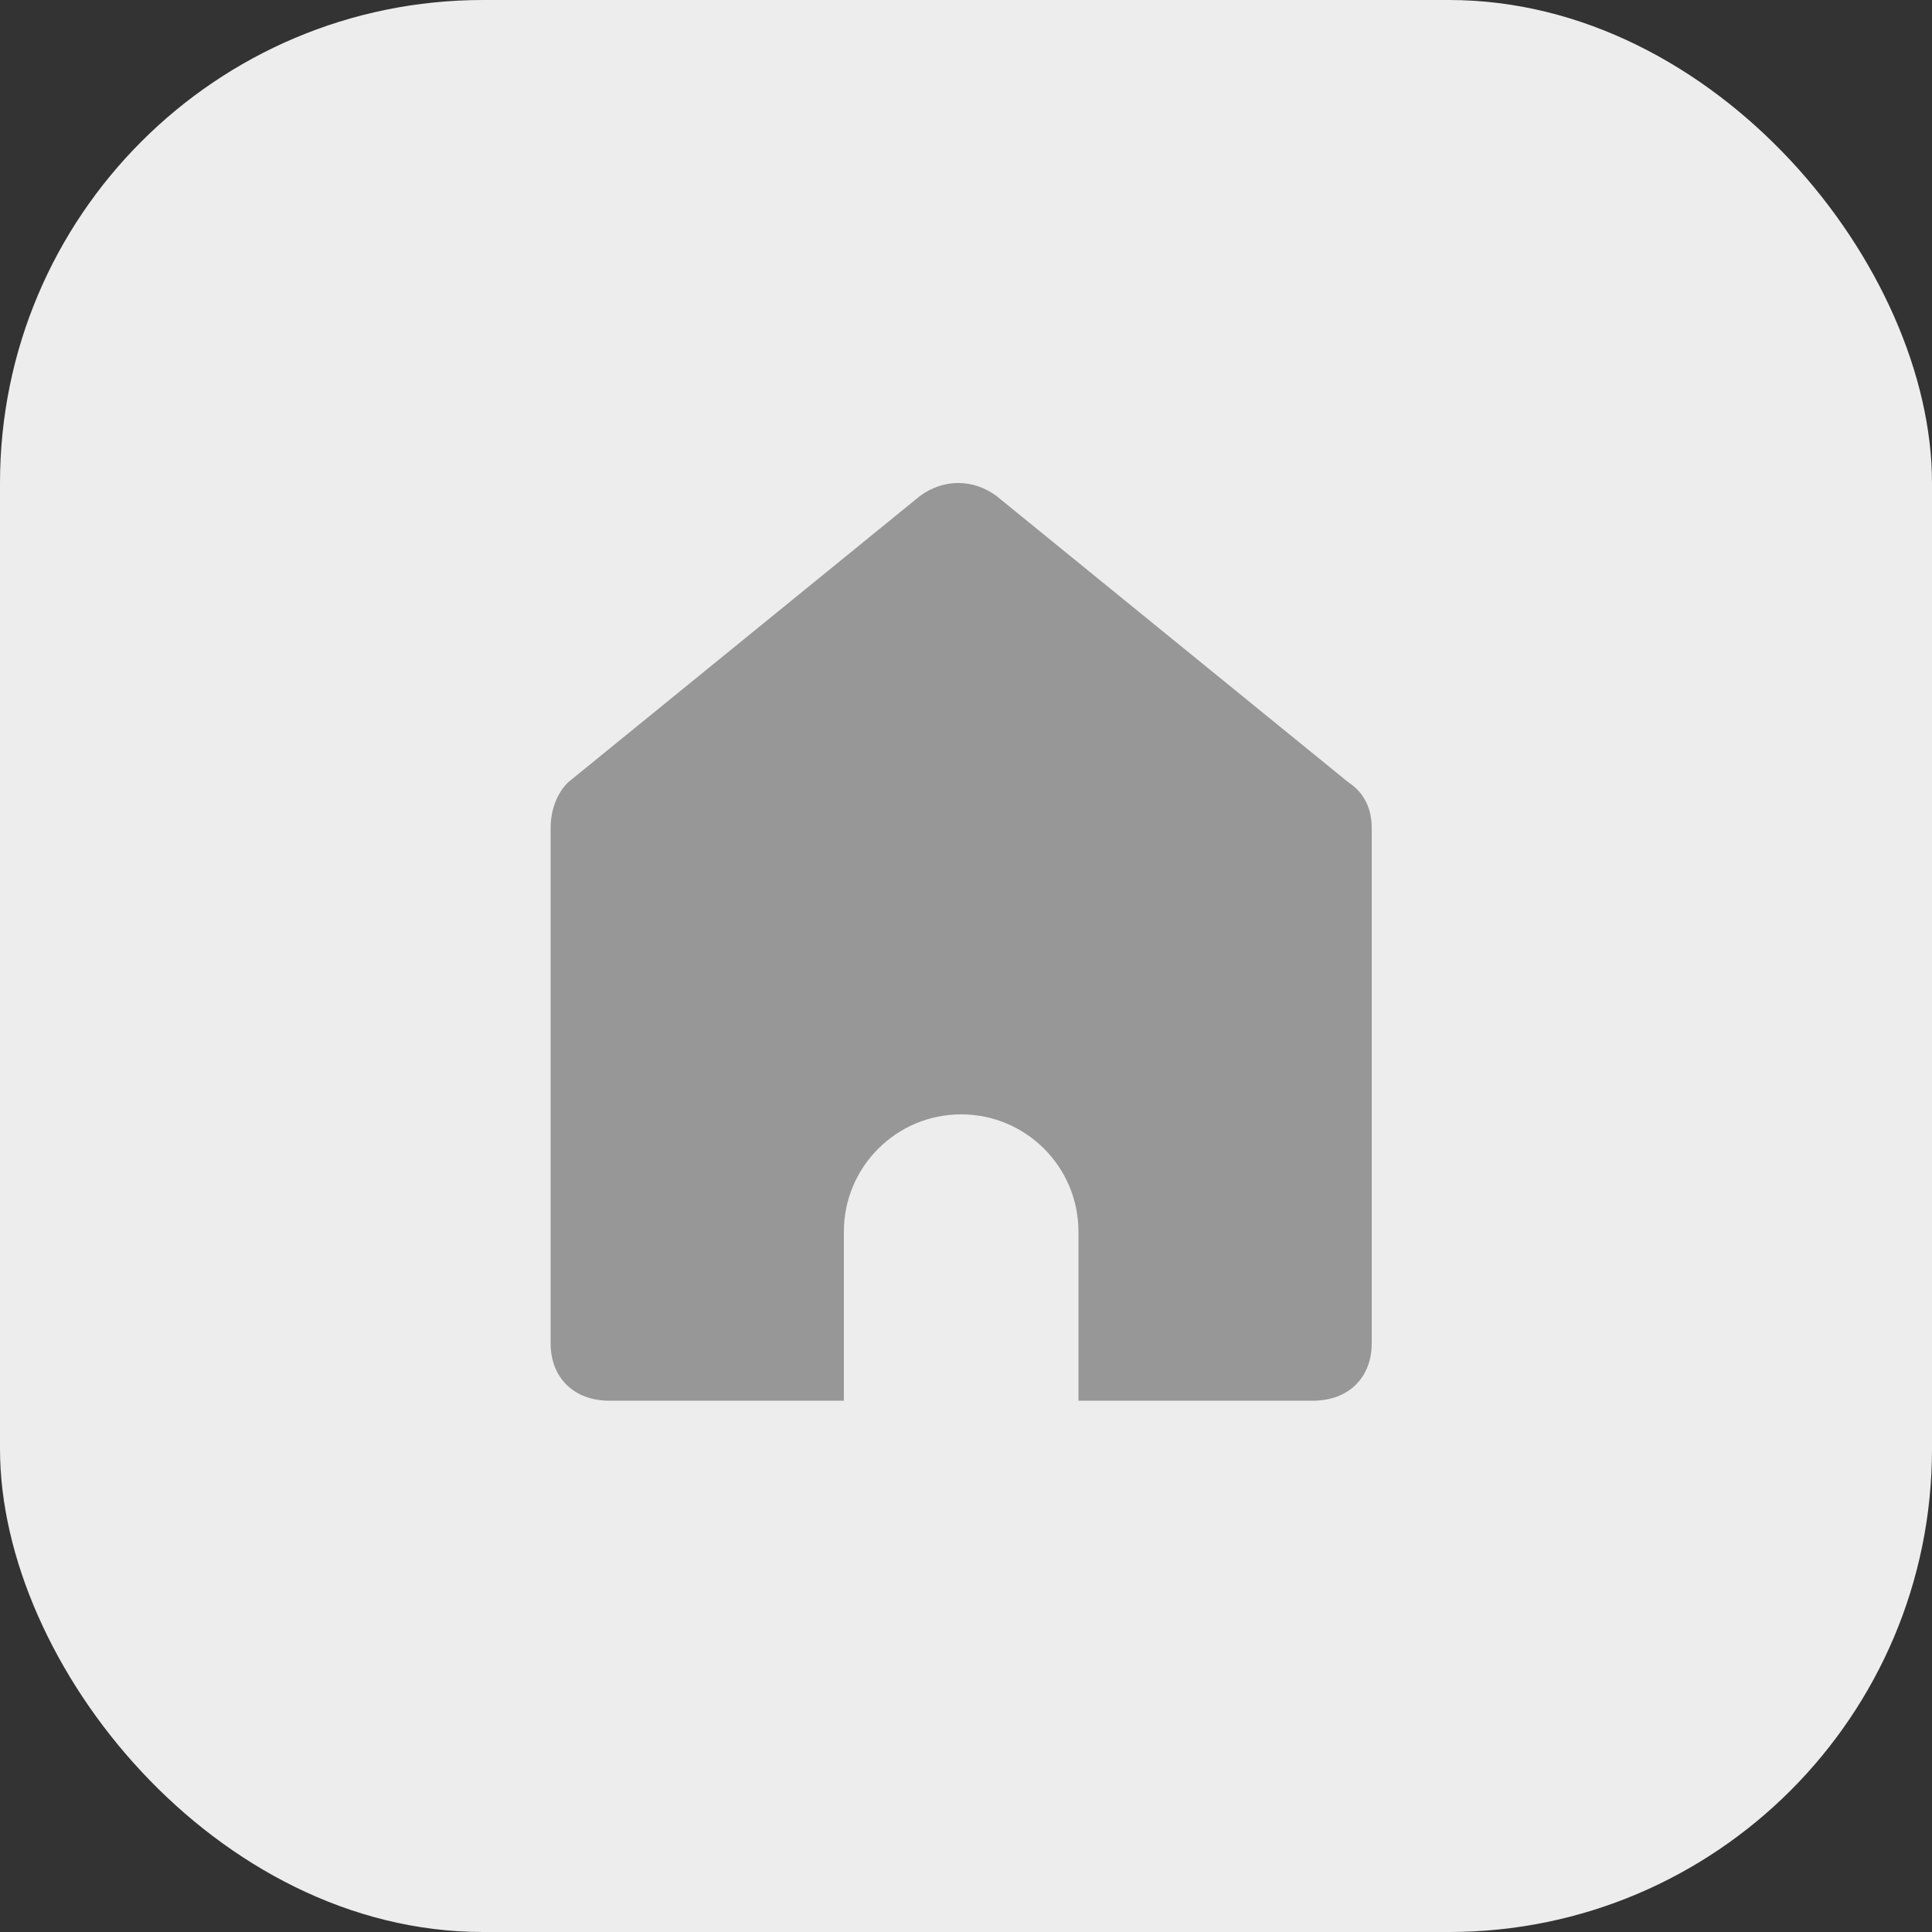 <svg width="48" height="48" viewBox="0 0 48 48" fill="none" xmlns="http://www.w3.org/2000/svg">
  <rect x="0" y="0" width="48" height="48" fill="#333333" stroke="none"/>
  <rect width="48" height="48" rx="12" fill="#EDEDED" />
  <path
    d="M32.623 34.8C33.497 34.8 34.08 34.231 34.08 33.377V20.572C34.08 20.145 33.934 19.719 33.497 19.434L24.754 12.32C24.171 11.893 23.443 11.893 22.86 12.32L14.117 19.434C13.826 19.719 13.68 20.145 13.68 20.572V33.377C13.68 34.231 14.263 34.8 15.137 34.8H20.966V30.6C20.966 28.991 22.27 27.686 23.88 27.686C25.489 27.686 26.794 28.991 26.794 30.6V34.8H32.623Z"
    fill="#979797" />
</svg>

